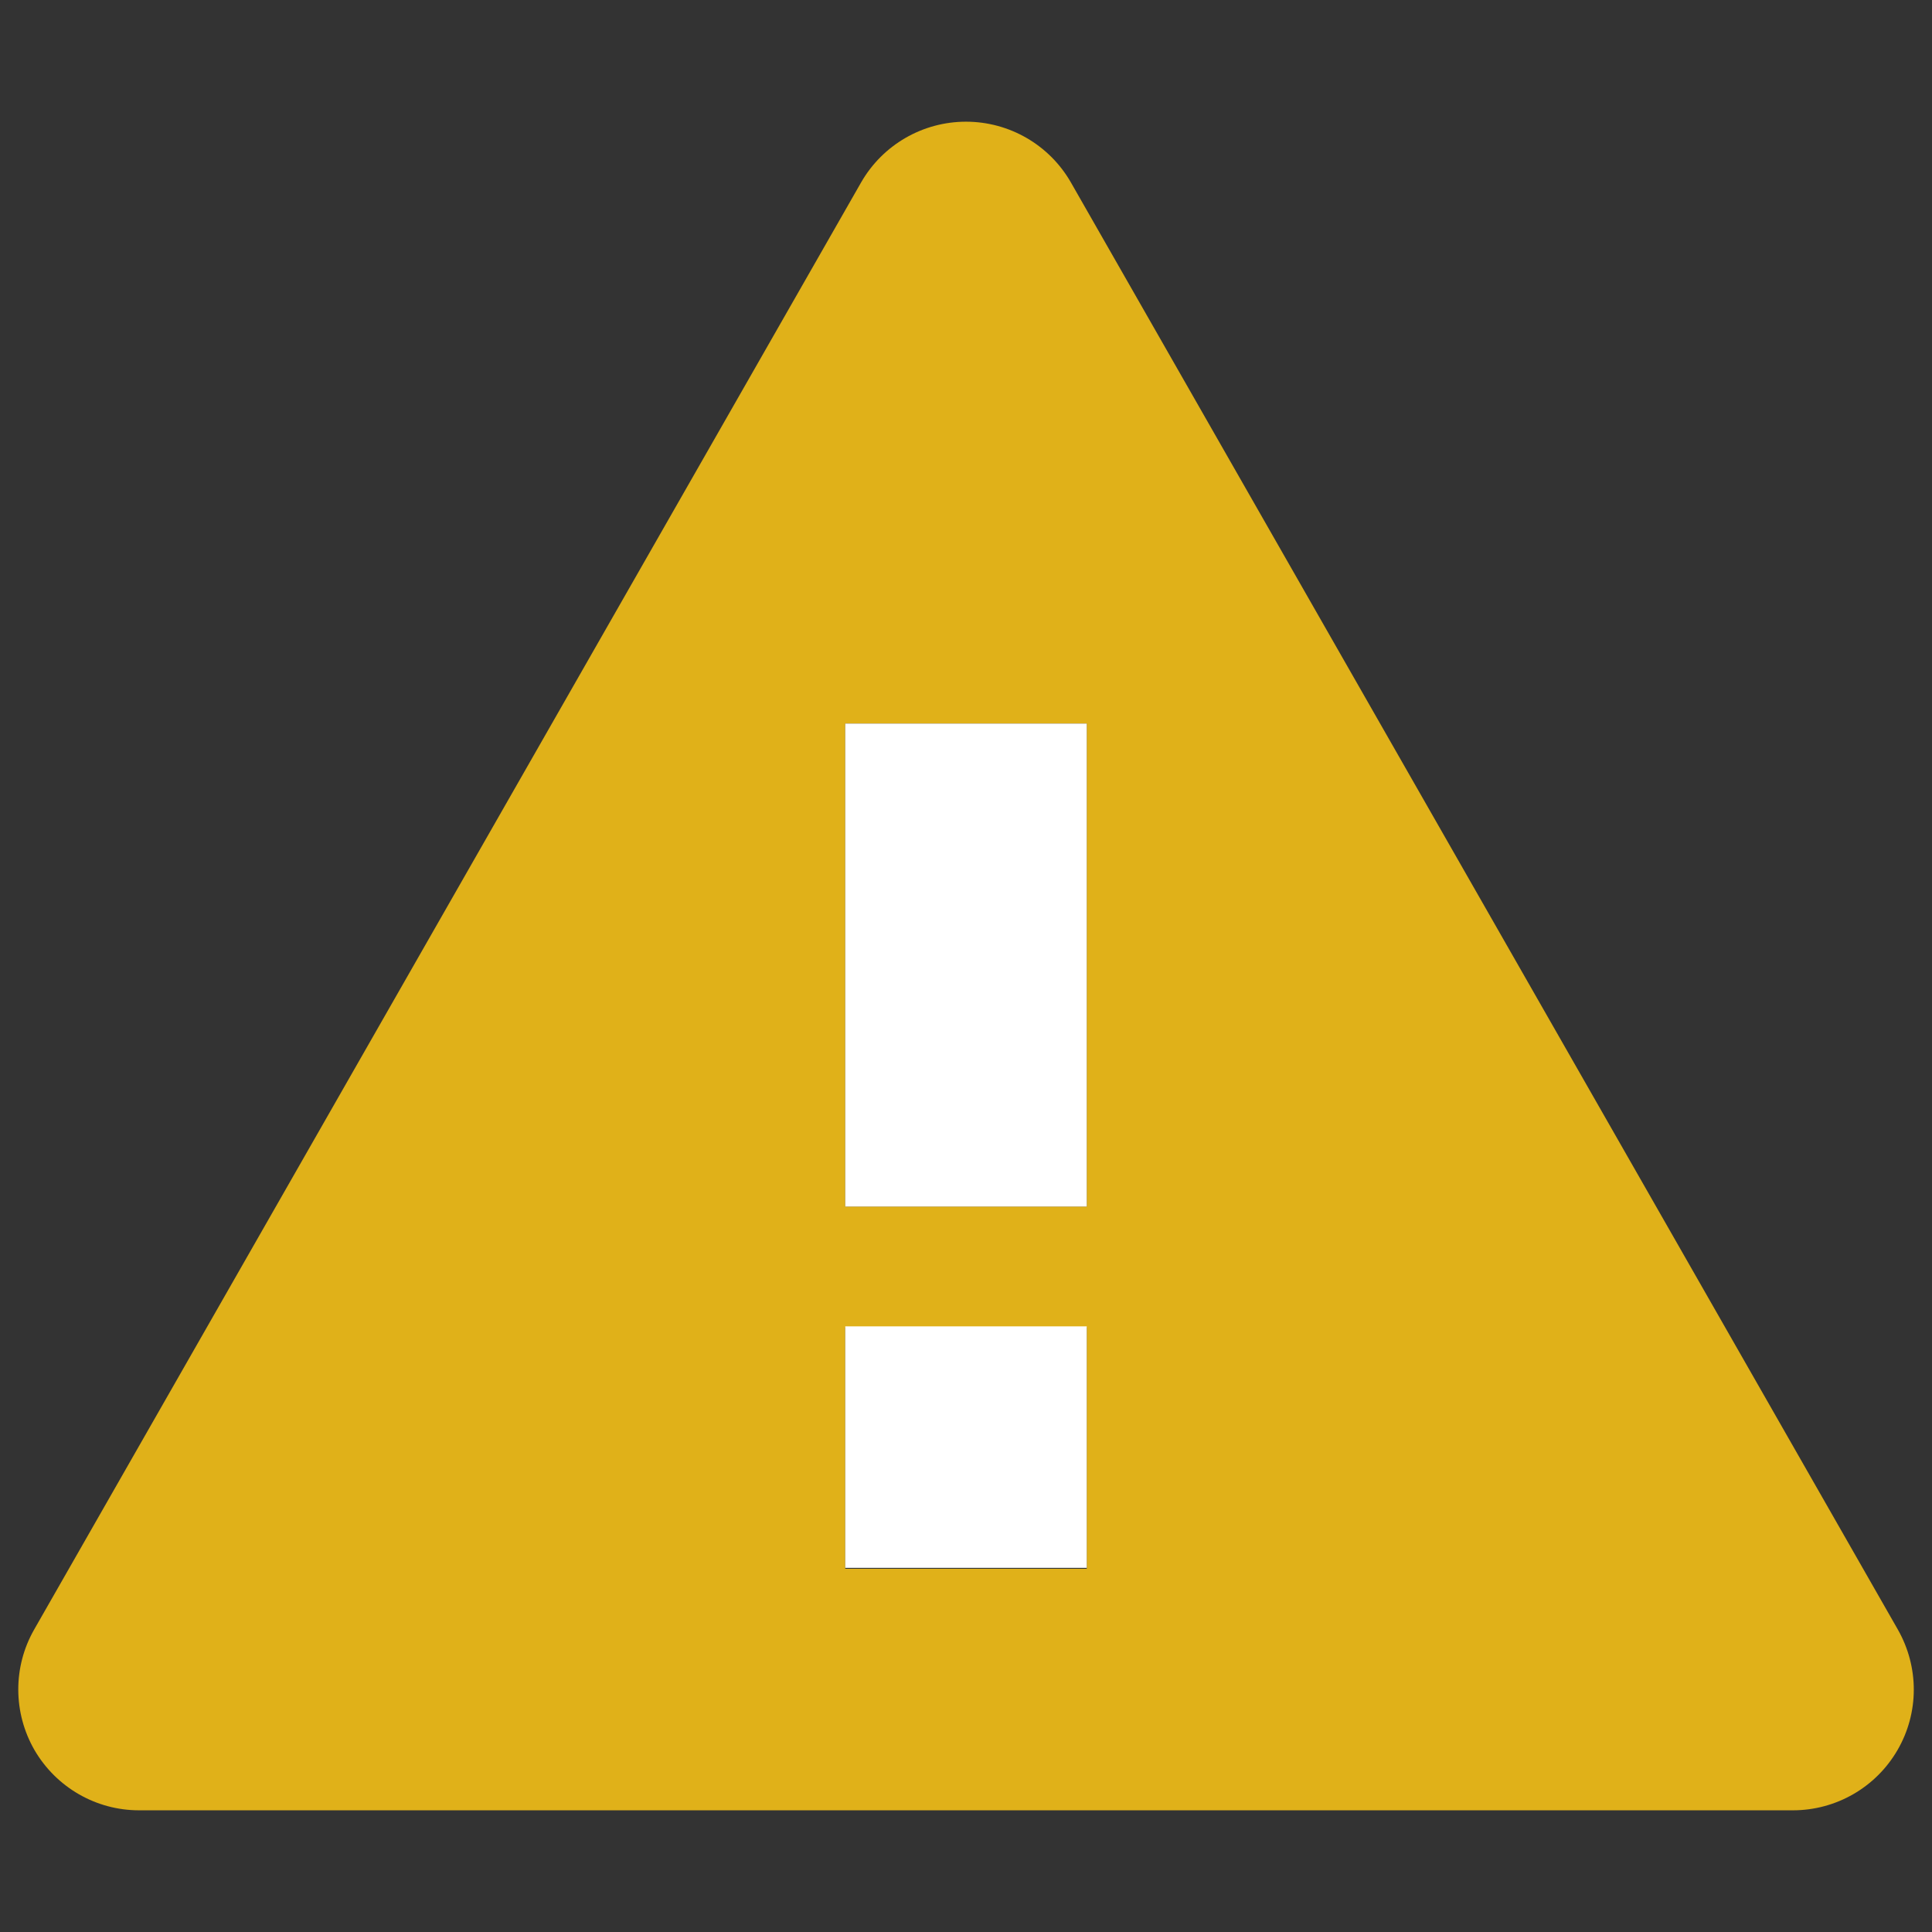<?xml version="1.0" encoding="utf-8"?>
<!-- Generator: Adobe Illustrator 22.1.0, SVG Export Plug-In . SVG Version: 6.00 Build 0)  -->
<svg version="1.1" id="Layer_1" xmlns="http://www.w3.org/2000/svg" xmlns:xlink="http://www.w3.org/1999/xlink" x="0px" y="0px"
	 viewBox="0 0 1024 1024" style="enable-background:new 0 0 1024 1024;" xml:space="preserve">
<rect x="0" y="0" width="1024" height="1024" fill="#333333" stroke="none"/>
<style type="text/css">
	.st0{fill:#E0B119;}
	.st1{fill:#FFFFFF;}
</style>
<path class="st0" d="M1005.9,863.7l-438.3-767C556.2,76.8,535,64.5,512,64.5s-44.2,12.3-55.6,32.2l-438.3,767
	c-11.3,19.8-11.2,44.1,0.2,63.9c11.5,19.7,32.5,31.9,55.4,31.9h876.6c22.8,0,43.9-12.1,55.4-31.9S1017.2,883.6,1005.9,863.7z
	 M576,831.5H448v-128h128V831.5z M576,639.5H448v-256h128V639.5z"/>
<rect x="448" y="383.5" class="st1" width="128" height="256"/>
<rect x="448" y="703" class="st1" width="128" height="128"/>
</svg>
